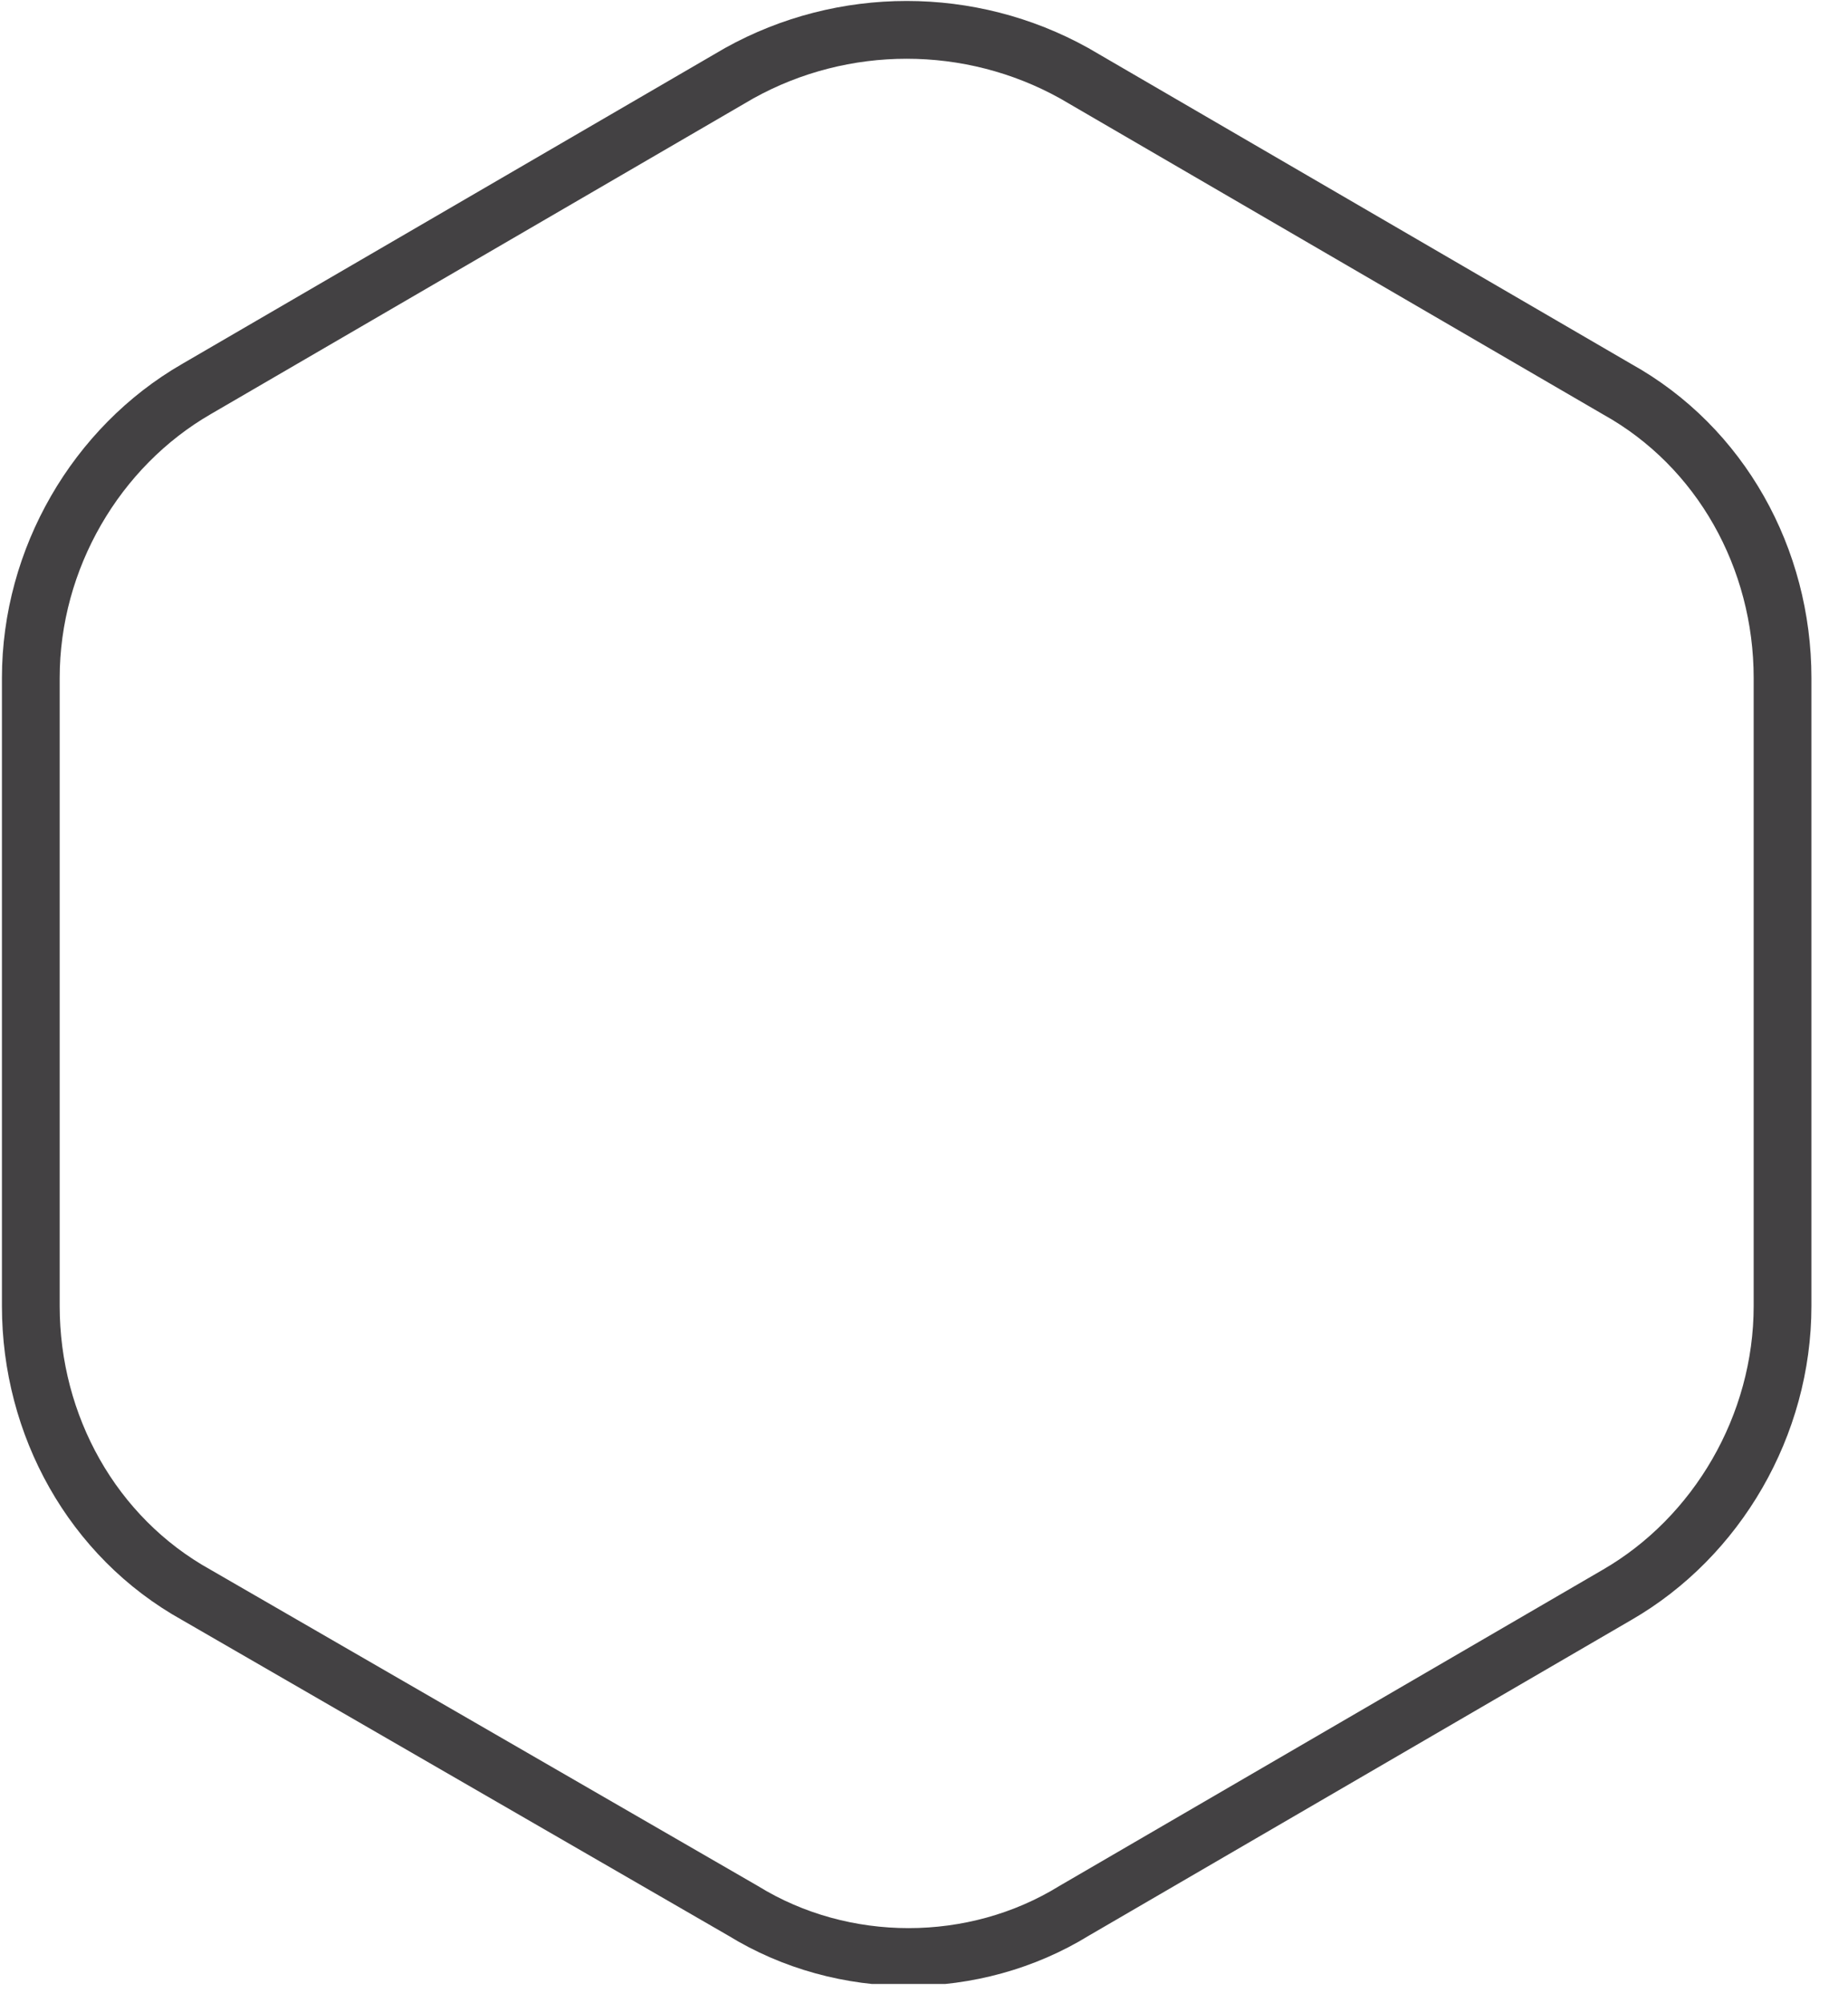 <svg viewBox="0 0 48 52" fill="none" xmlns="http://www.w3.org/2000/svg"><g clip-path="url(#clip0)"><path d="M23.6 50.8c-1.5 0-3-.4-4.3-1.2L5.1 41.4C2.4 39.9.8 37 .8 33.9V17.6c0-3.1 1.7-6 4.3-7.5l14.1-8.2c2.7-1.5 6-1.5 8.7 0L42 10.1c2.7 1.5 4.3 4.4 4.3 7.5v16.3c0 3.1-1.7 6-4.3 7.5l-14.1 8.2c-1.3.8-2.8 1.2-4.3 1.2z" stroke="#434143" stroke-width="1.5" stroke-miterlimit="10"/></g><defs><clipPath id="clip0"><path fill="#fff" d="M0 0h47.1v51.5H0z"/></clipPath></defs></svg>